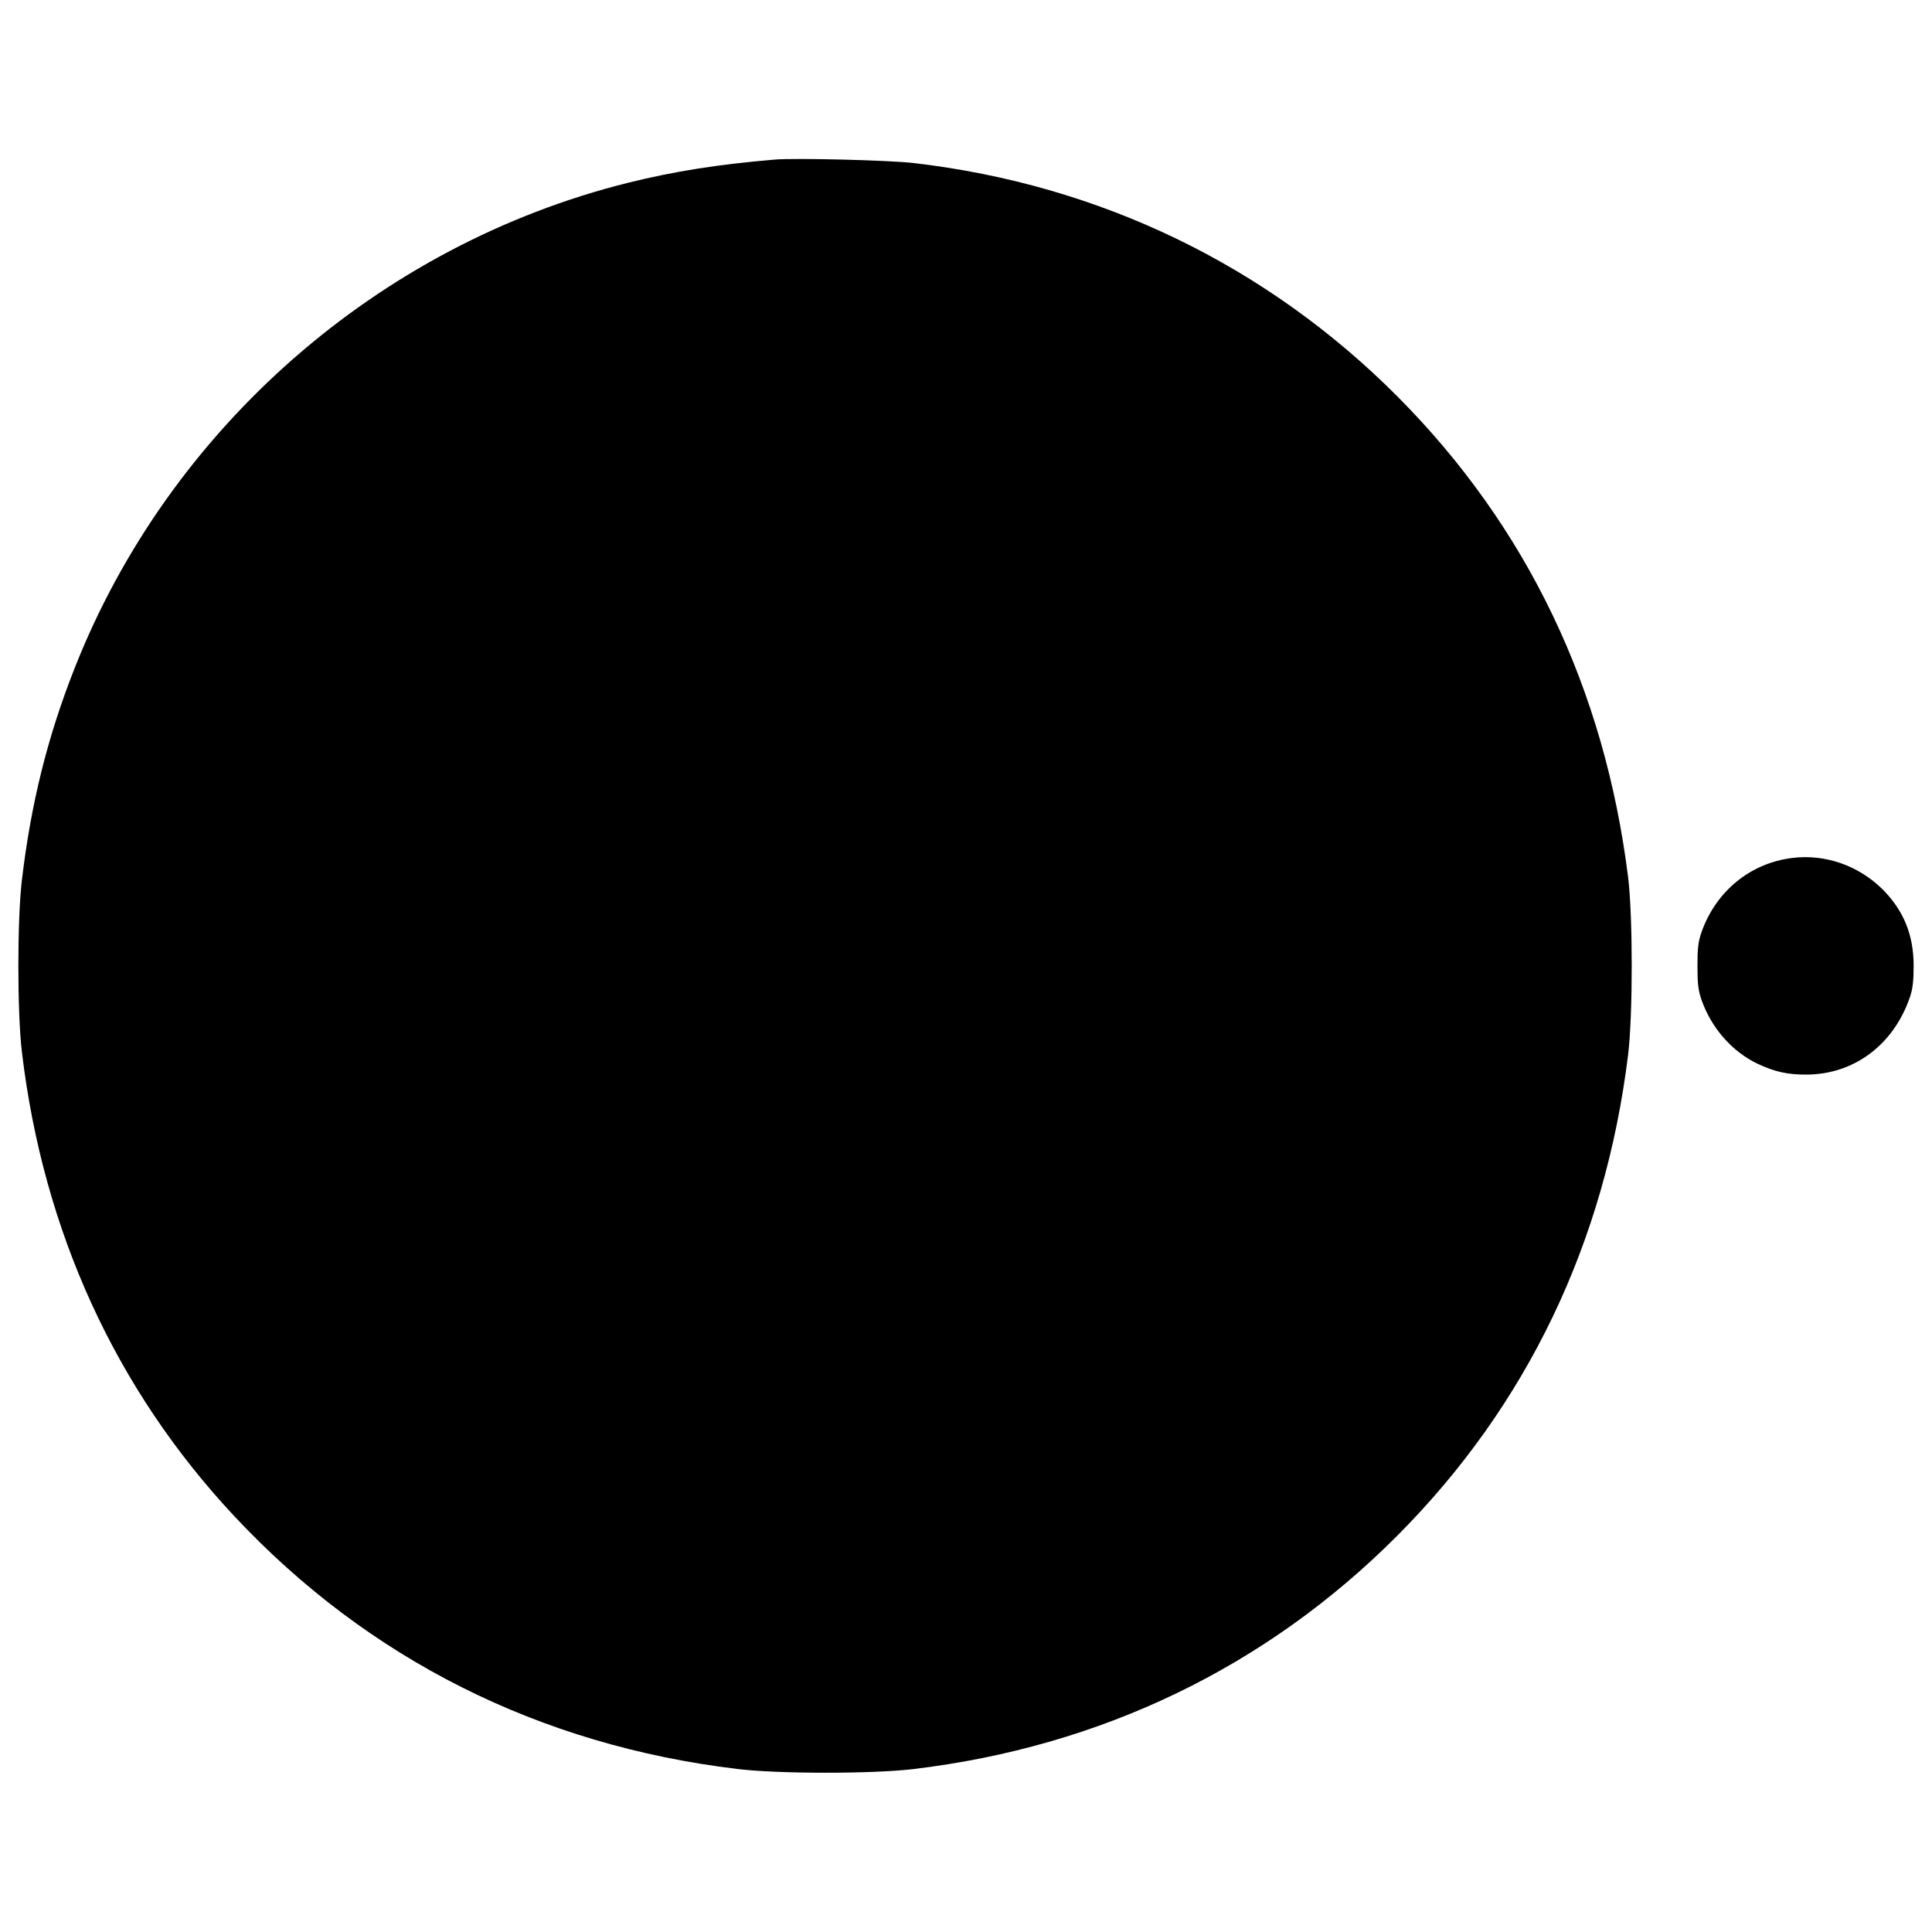 <?xml version="1.0" standalone="no"?>
<!DOCTYPE svg PUBLIC "-//W3C//DTD SVG 20010904//EN"
 "http://www.w3.org/TR/2001/REC-SVG-20010904/DTD/svg10.dtd">
<svg version="1.0" xmlns="http://www.w3.org/2000/svg"
 width="1000pt" height="1000pt" viewBox="0 0 1000 1000"
 preserveAspectRatio="xMidYMid meet">
<g transform="translate(0,1000) scale(0.1,-0.1)"
fill="#000000" stroke="none">
<path d="M4010 9174 c-296 -25 -521 -61 -759 -120 -1293 -322 -2376 -1272
-2865 -2513 -140 -355 -226 -700 -273 -1099 -24 -205 -24 -679 0 -884 110
-930 485 -1749 1101 -2407 692 -739 1579 -1184 2601 -1307 210 -26 697 -26
910 -1 975 116 1831 529 2510 1211 669 673 1072 1513 1192 2486 25 207 25 716
0 920 -122 976 -523 1813 -1192 2486 -677 680 -1541 1098 -2505 1210 -127 15
-616 27 -720 18z"/>
<path d="M9275 5559 c-215 -27 -392 -171 -467 -381 -18 -51 -22 -84 -22 -178
0 -94 4 -127 22 -178 51 -144 158 -265 287 -327 91 -43 159 -58 259 -57 245 2
449 157 532 402 14 40 19 84 19 160 0 160 -51 286 -160 396 -125 124 -298 185
-470 163z"/>
</g>
</svg>
